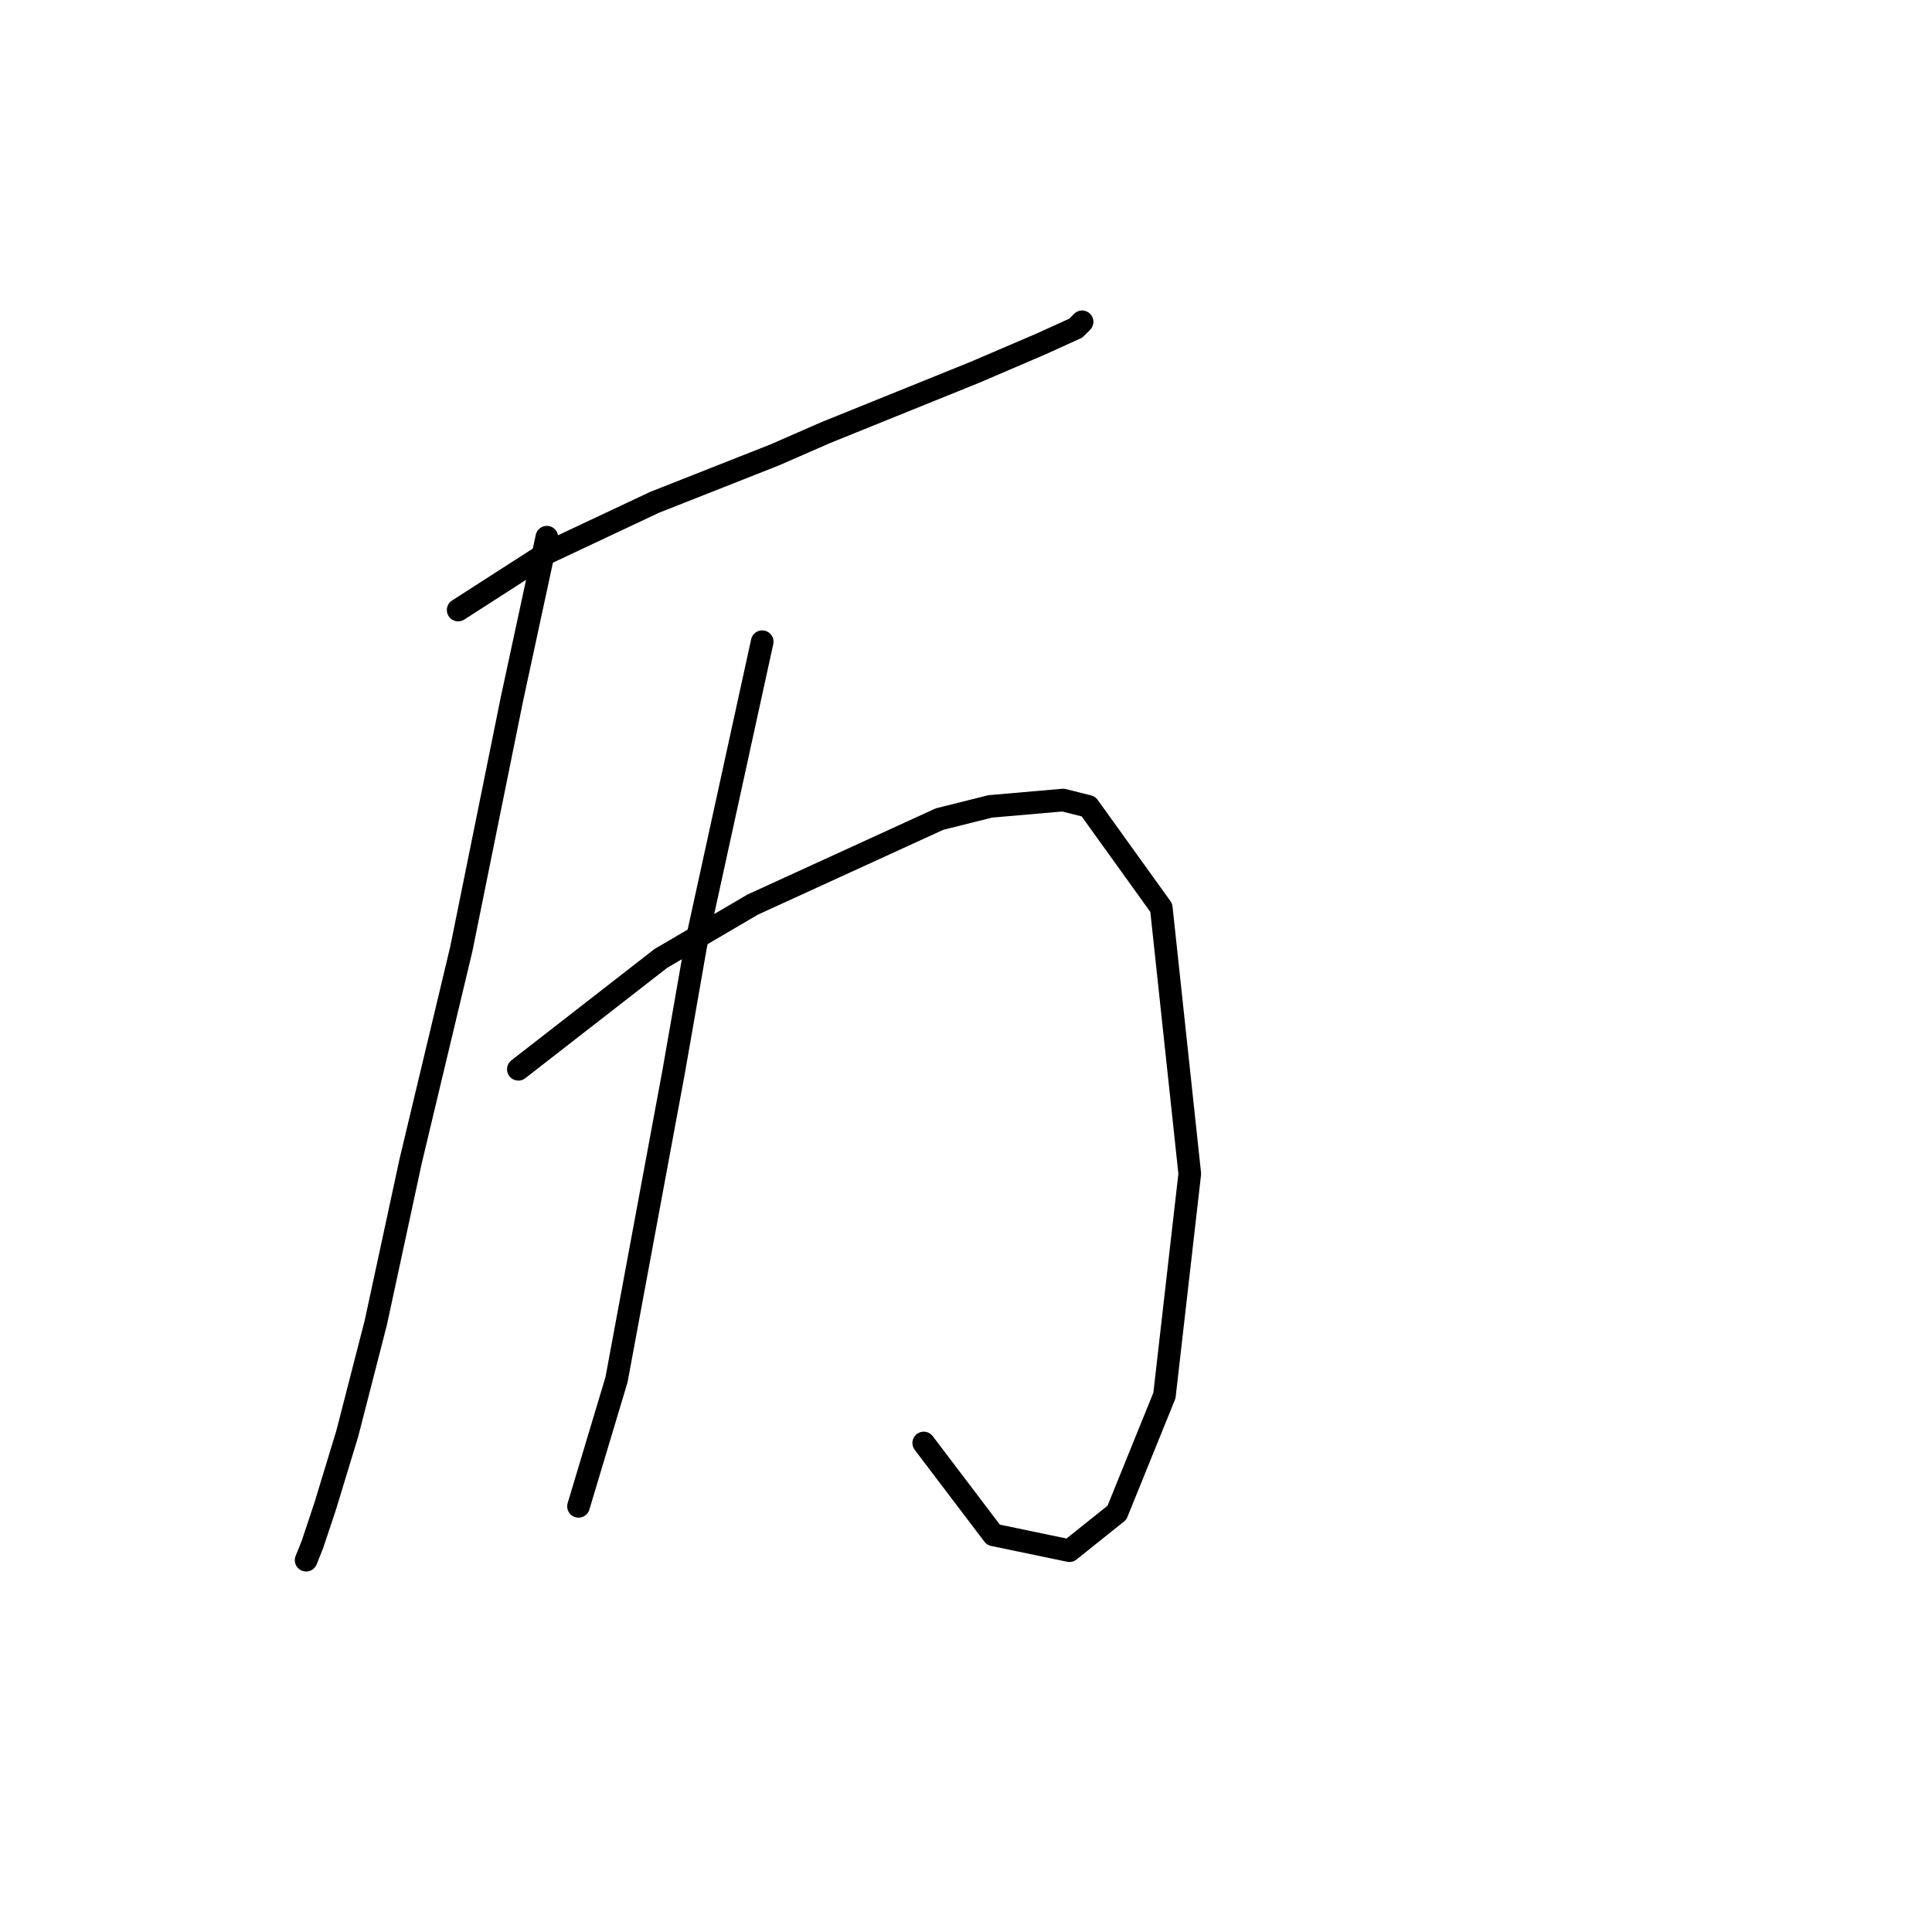 <?xml version="1.0" standalone="no"?>
    <svg width="256" height="256" xmlns="http://www.w3.org/2000/svg" version="1.1">
    <polyline stroke="black" stroke-width="3" stroke-linecap="round" fill="transparent" stroke-linejoin="round" points="60.708 80.833 72.459 73.279 86.728 66.564 102.675 60.269 109.39 57.332 129.114 49.358 137.927 45.581 142.543 43.483 143.383 42.643 143.383 42.643 " />
        <polyline stroke="black" stroke-width="3" stroke-linecap="round" fill="transparent" stroke-linejoin="round" points="72.459 71.181 67.843 92.584 61.128 125.737 54.413 153.855 49.797 175.258 46.02 189.946 43.082 199.599 41.404 204.635 40.564 206.733 40.564 206.733 " />
        <polyline stroke="black" stroke-width="3" stroke-linecap="round" fill="transparent" stroke-linejoin="round" points="68.682 141.685 87.567 126.996 99.737 119.862 124.498 108.531 131.212 106.852 140.865 106.013 144.222 106.852 153.874 120.282 157.651 155.534 154.294 184.91 147.999 200.438 141.704 205.474 131.632 203.376 122.399 191.205 122.399 191.205 " />
        <polyline stroke="black" stroke-width="3" stroke-linecap="round" fill="transparent" stroke-linejoin="round" points="100.996 85.03 92.183 125.318 89.246 142.104 81.692 182.812 76.656 199.599 76.656 199.599 " />
        </svg>